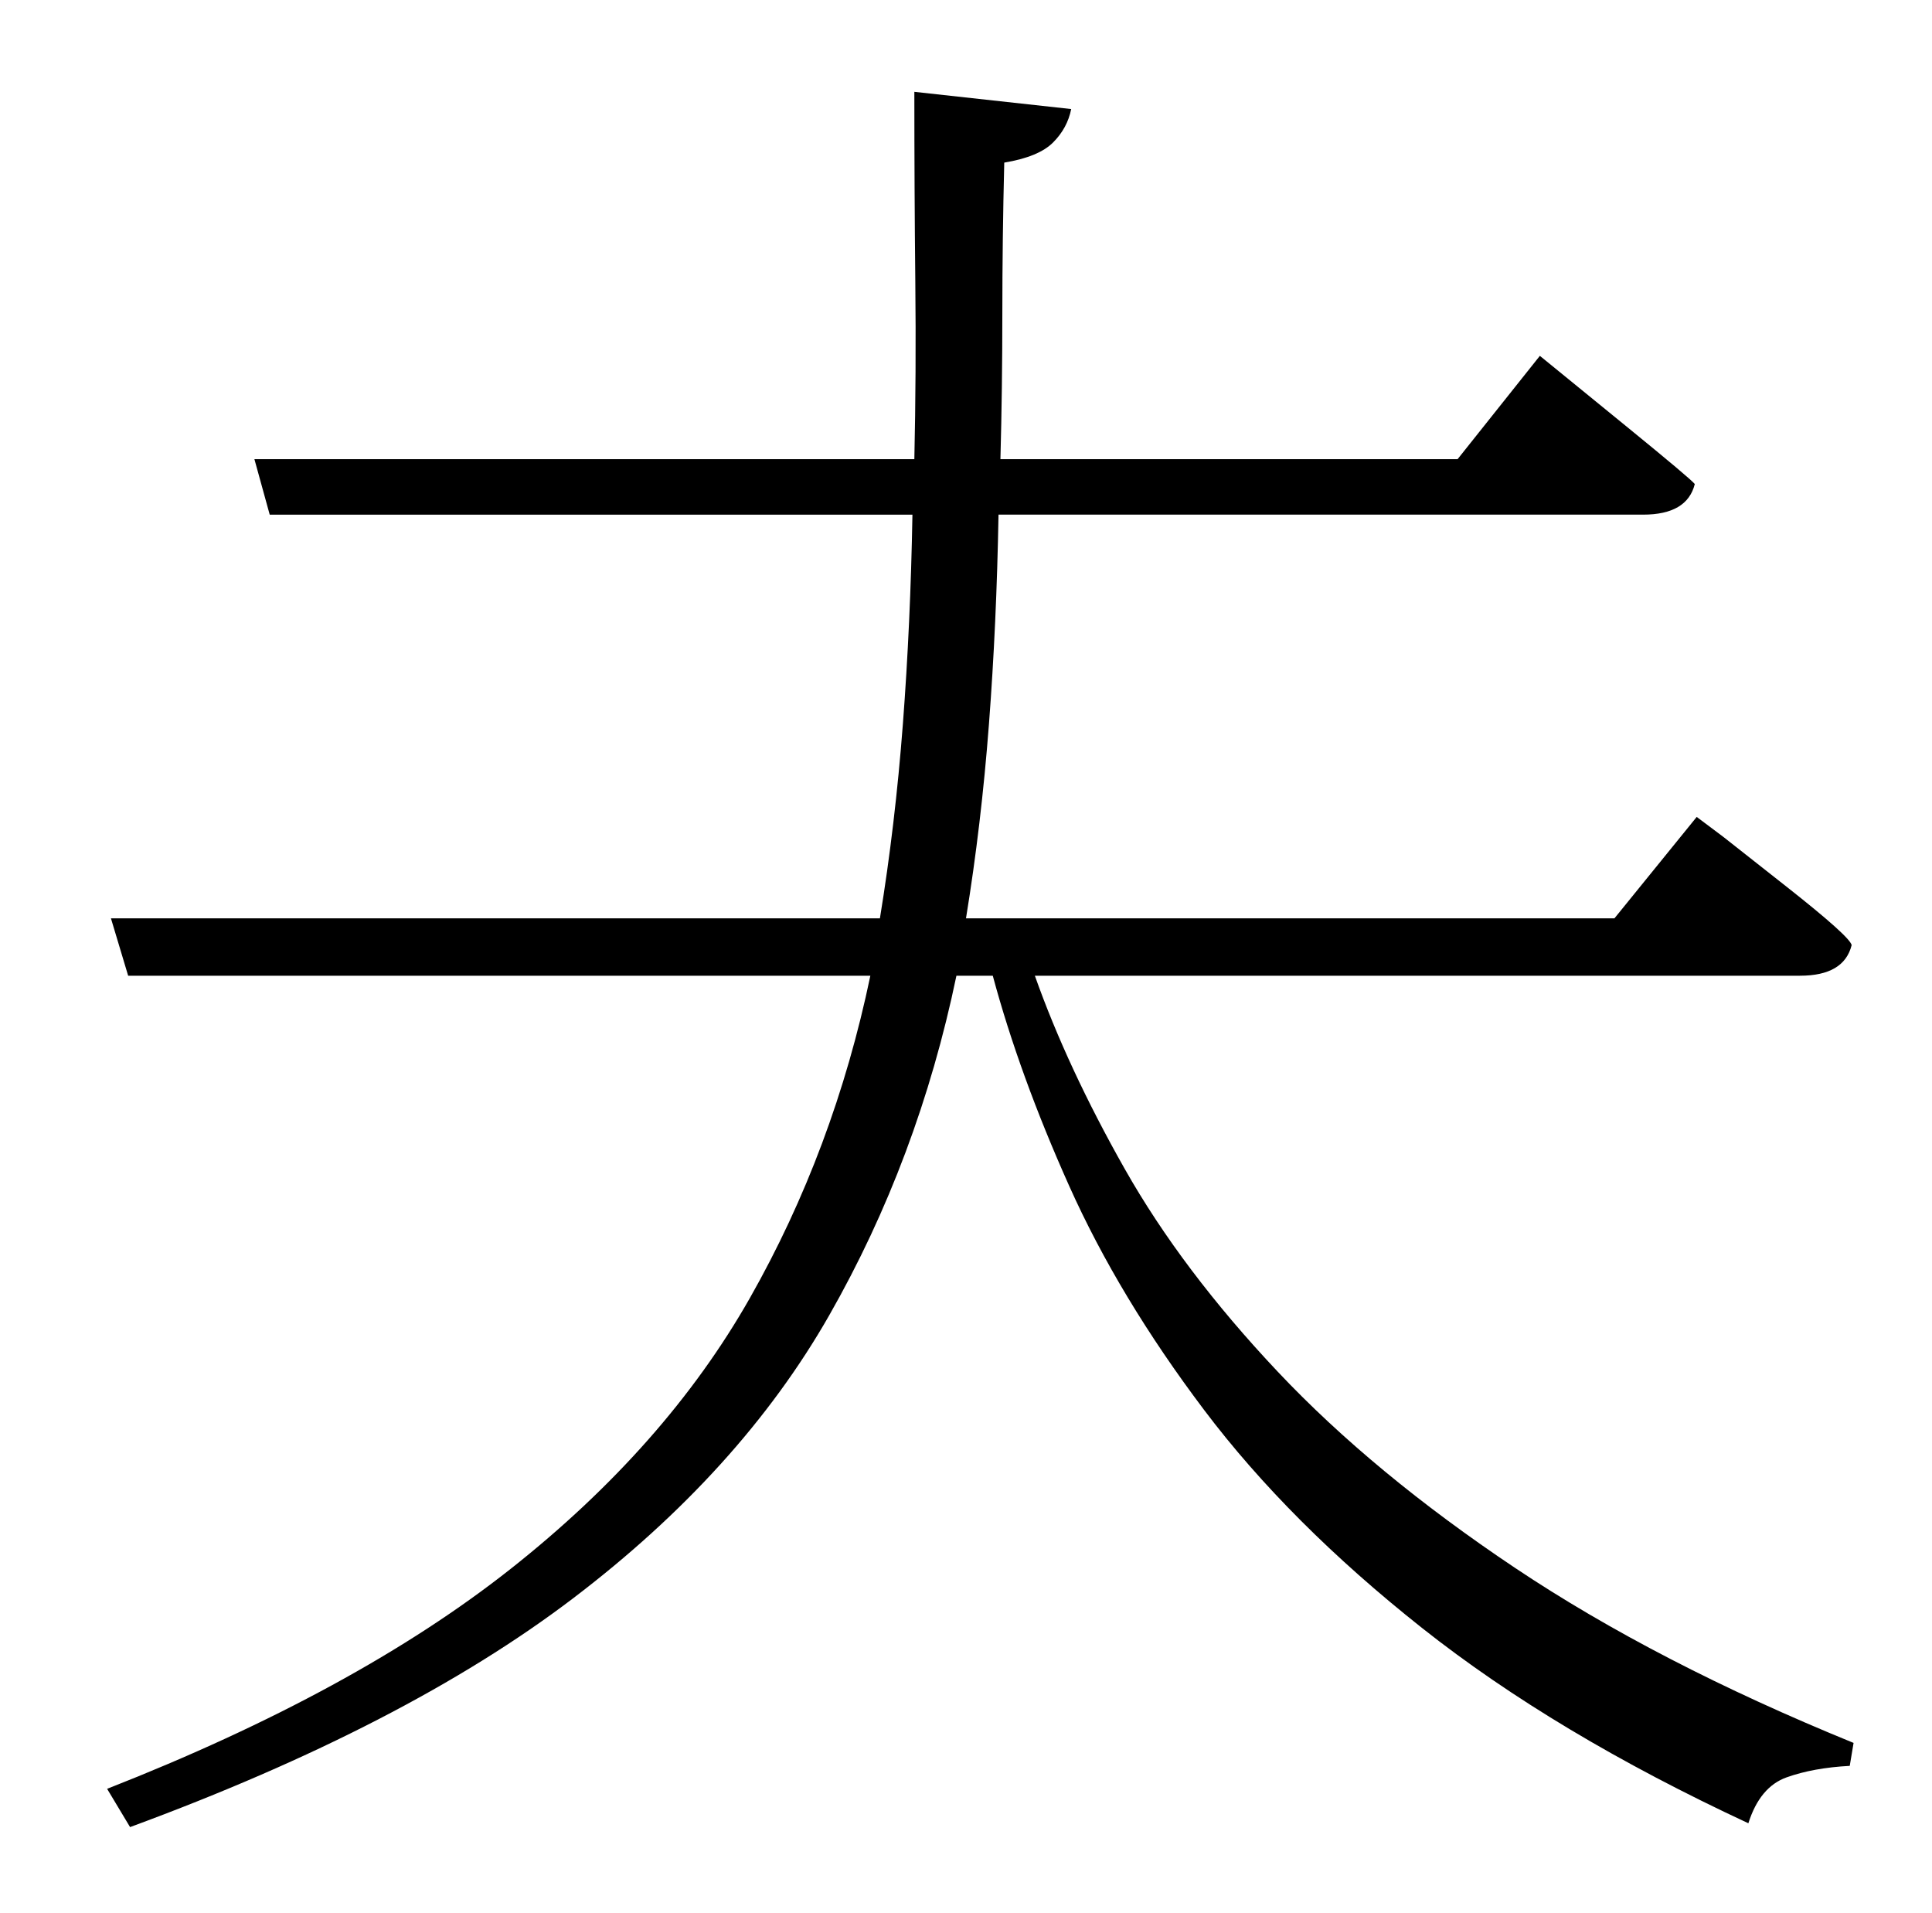 <?xml version="1.0" standalone="no"?>
<!DOCTYPE svg PUBLIC "-//W3C//DTD SVG 1.1//EN" "http://www.w3.org/Graphics/SVG/1.1/DTD/svg11.dtd" >
<svg xmlns="http://www.w3.org/2000/svg" xmlns:xlink="http://www.w3.org/1999/xlink" version="1.1" viewBox="-10 0 1010 1000">
   <path fill="currentColor"
d="M931 510h-400q17 48 47 101t80 106t124 102.5t177 91.5l-2 12q-19 1 -33 6t-20 24q-101 -47 -170.5 -102t-114 -114t-70.5 -117t-40 -110h-19q-20 96 -66.5 177.5t-134 148t-231.5 119.5l-12 -20q130 -51 211 -115t125 -141.5t63 -168.5h-388l-9 -30h402q8 -49 12 -101.5
t5 -109.5h-336l-8 -29h345q1 -45 0.5 -93t-0.5 -99l82 9q-2 10 -9.5 17.5t-25.5 10.5q-1 40 -1 79t-1 76h239l43 -54l13.5 11t32.5 26.5t35 29.5q-4 16 -27 16h-337q-1 57 -5 109.5t-12 101.5h339l43 -53l14 10.5t33 26t34 30.5q-4 16 -27 16z" />
</svg>
